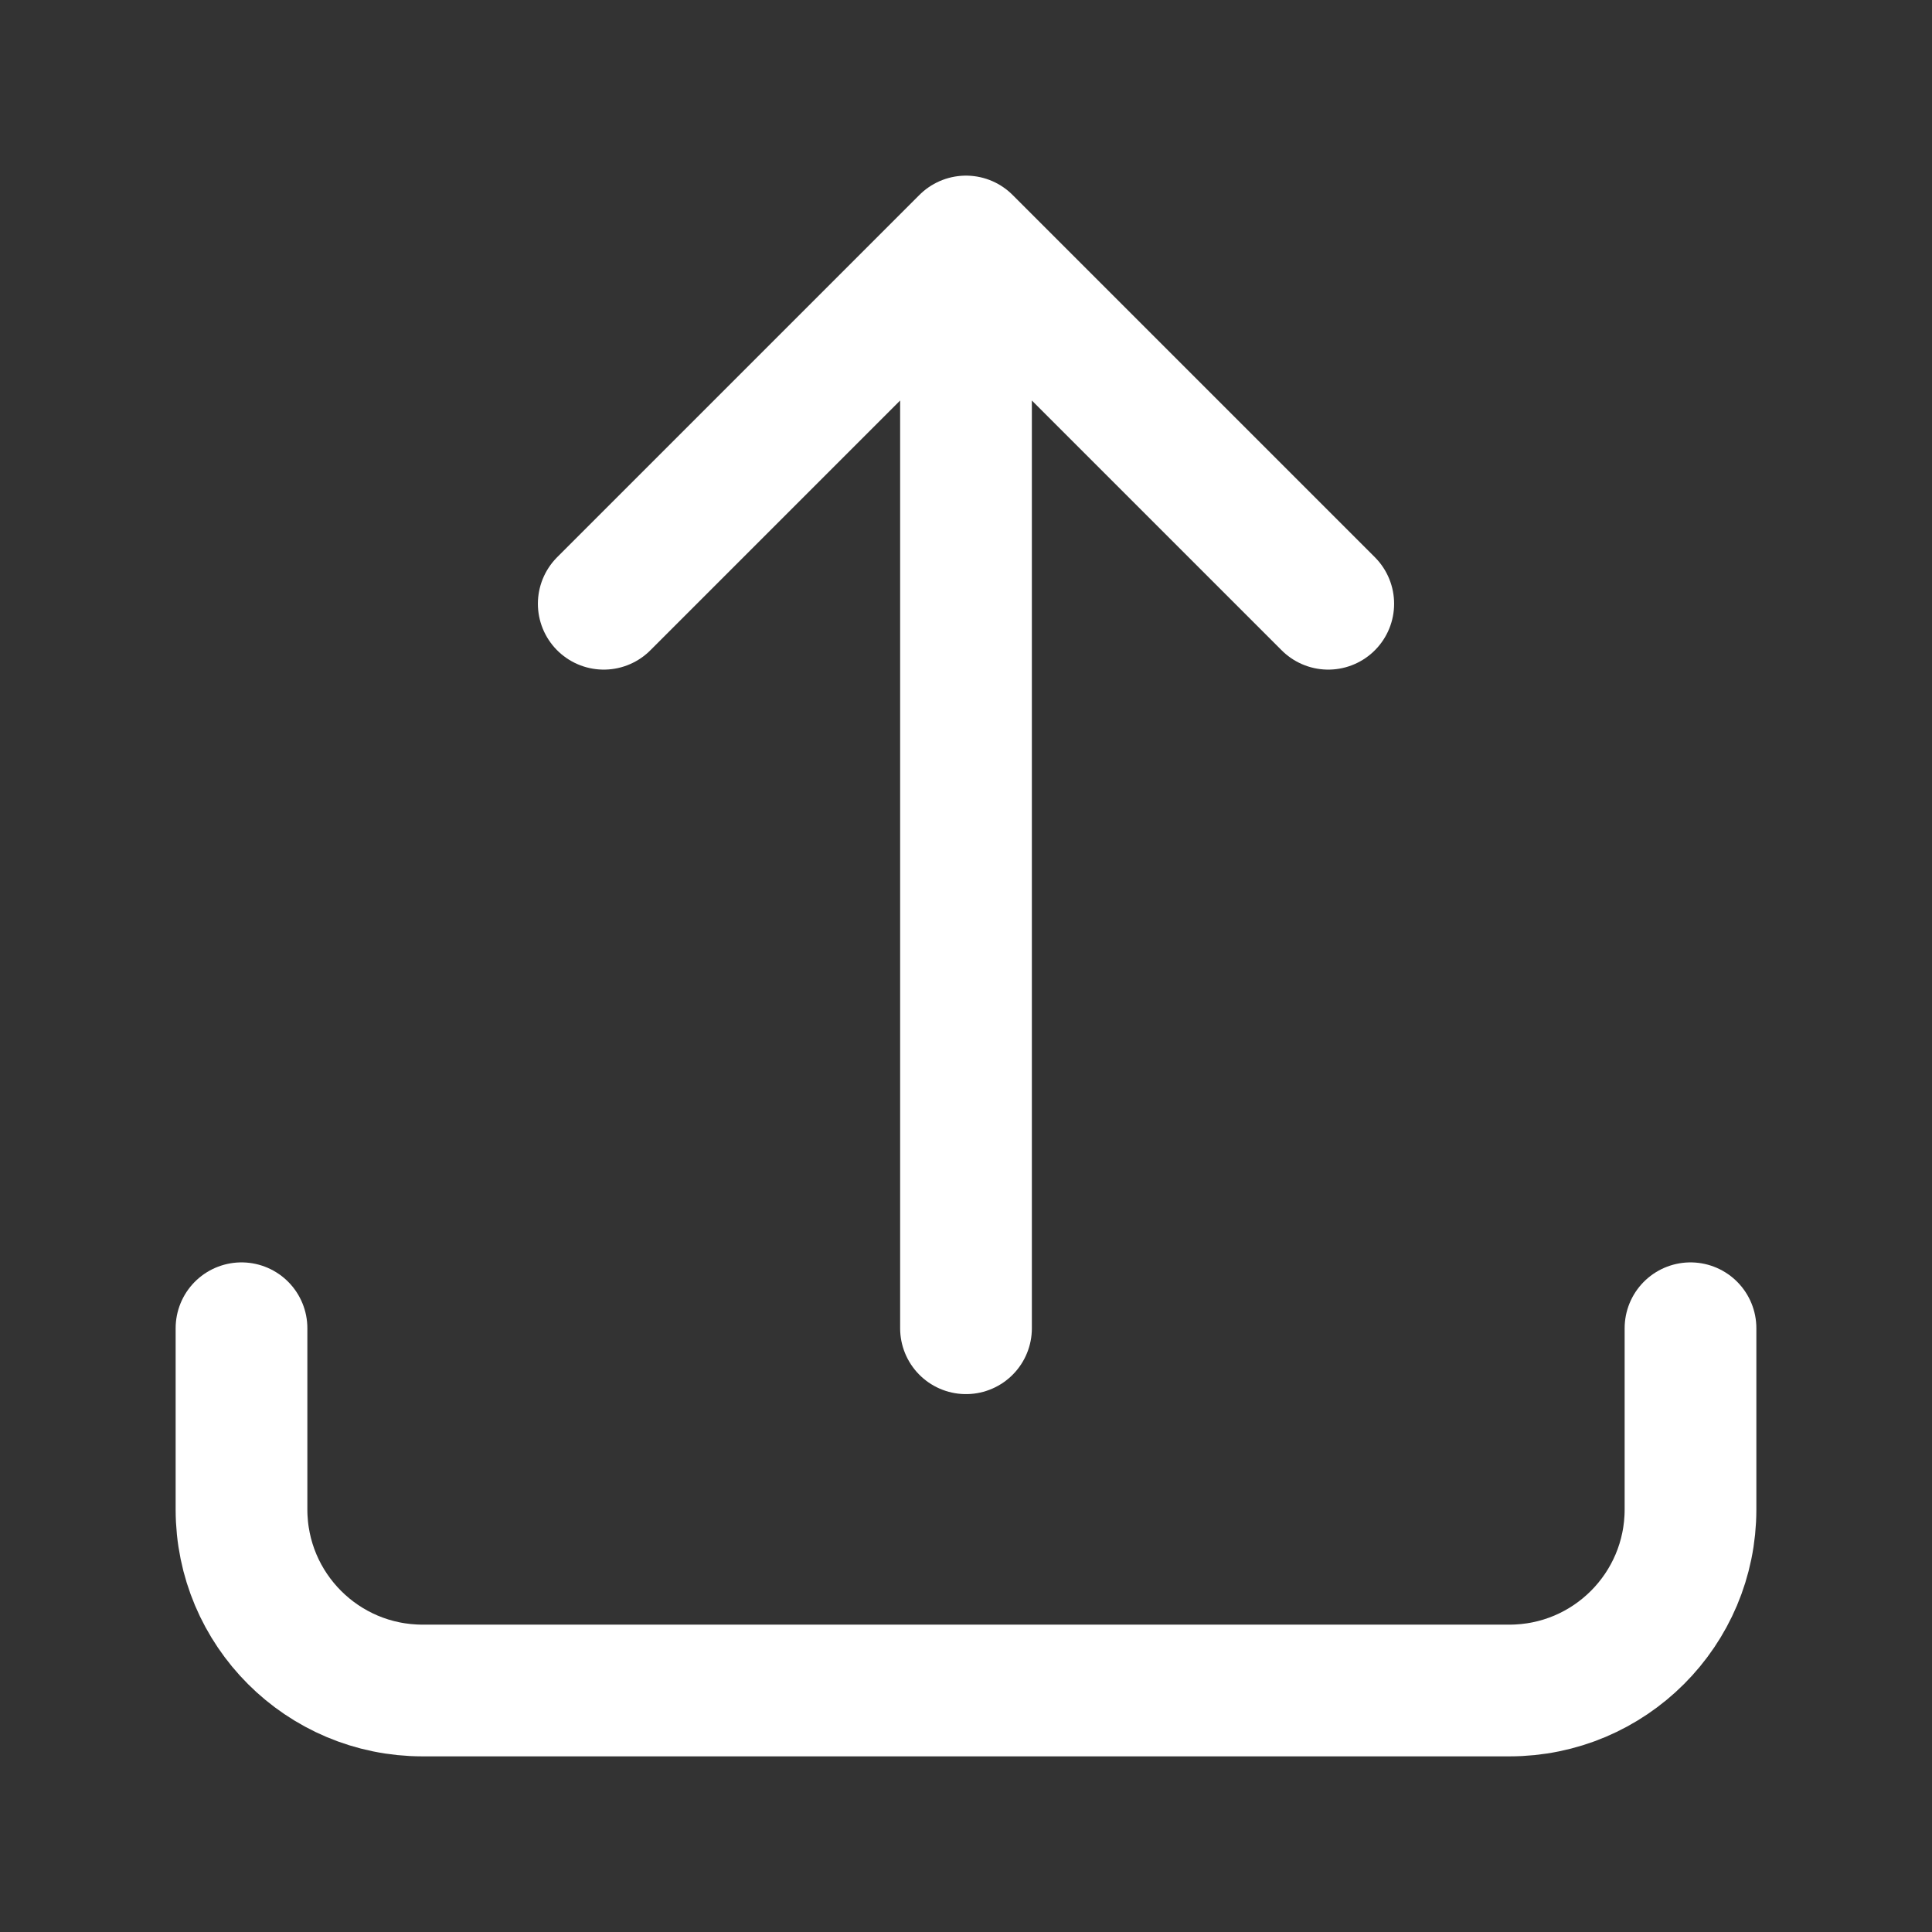 <svg width="22" height="22" viewBox="0 0 22 22" fill="none" xmlns="http://www.w3.org/2000/svg">
<rect x="0" y="0" width="22" height="22" fill="#333333" stroke="none"/>
<path d="M2.75 15.125V17.188C2.75 18.327 3.673 19.25 4.812 19.25H17.188C18.327 19.25 19.25 18.327 19.25 17.188V15.125M6.875 6.875L11 2.75M11 2.75L15.125 6.875M11 2.75L11 15.125" stroke="white" stroke-width="1.5" stroke-linecap="round" stroke-linejoin="round"/>
</svg>
